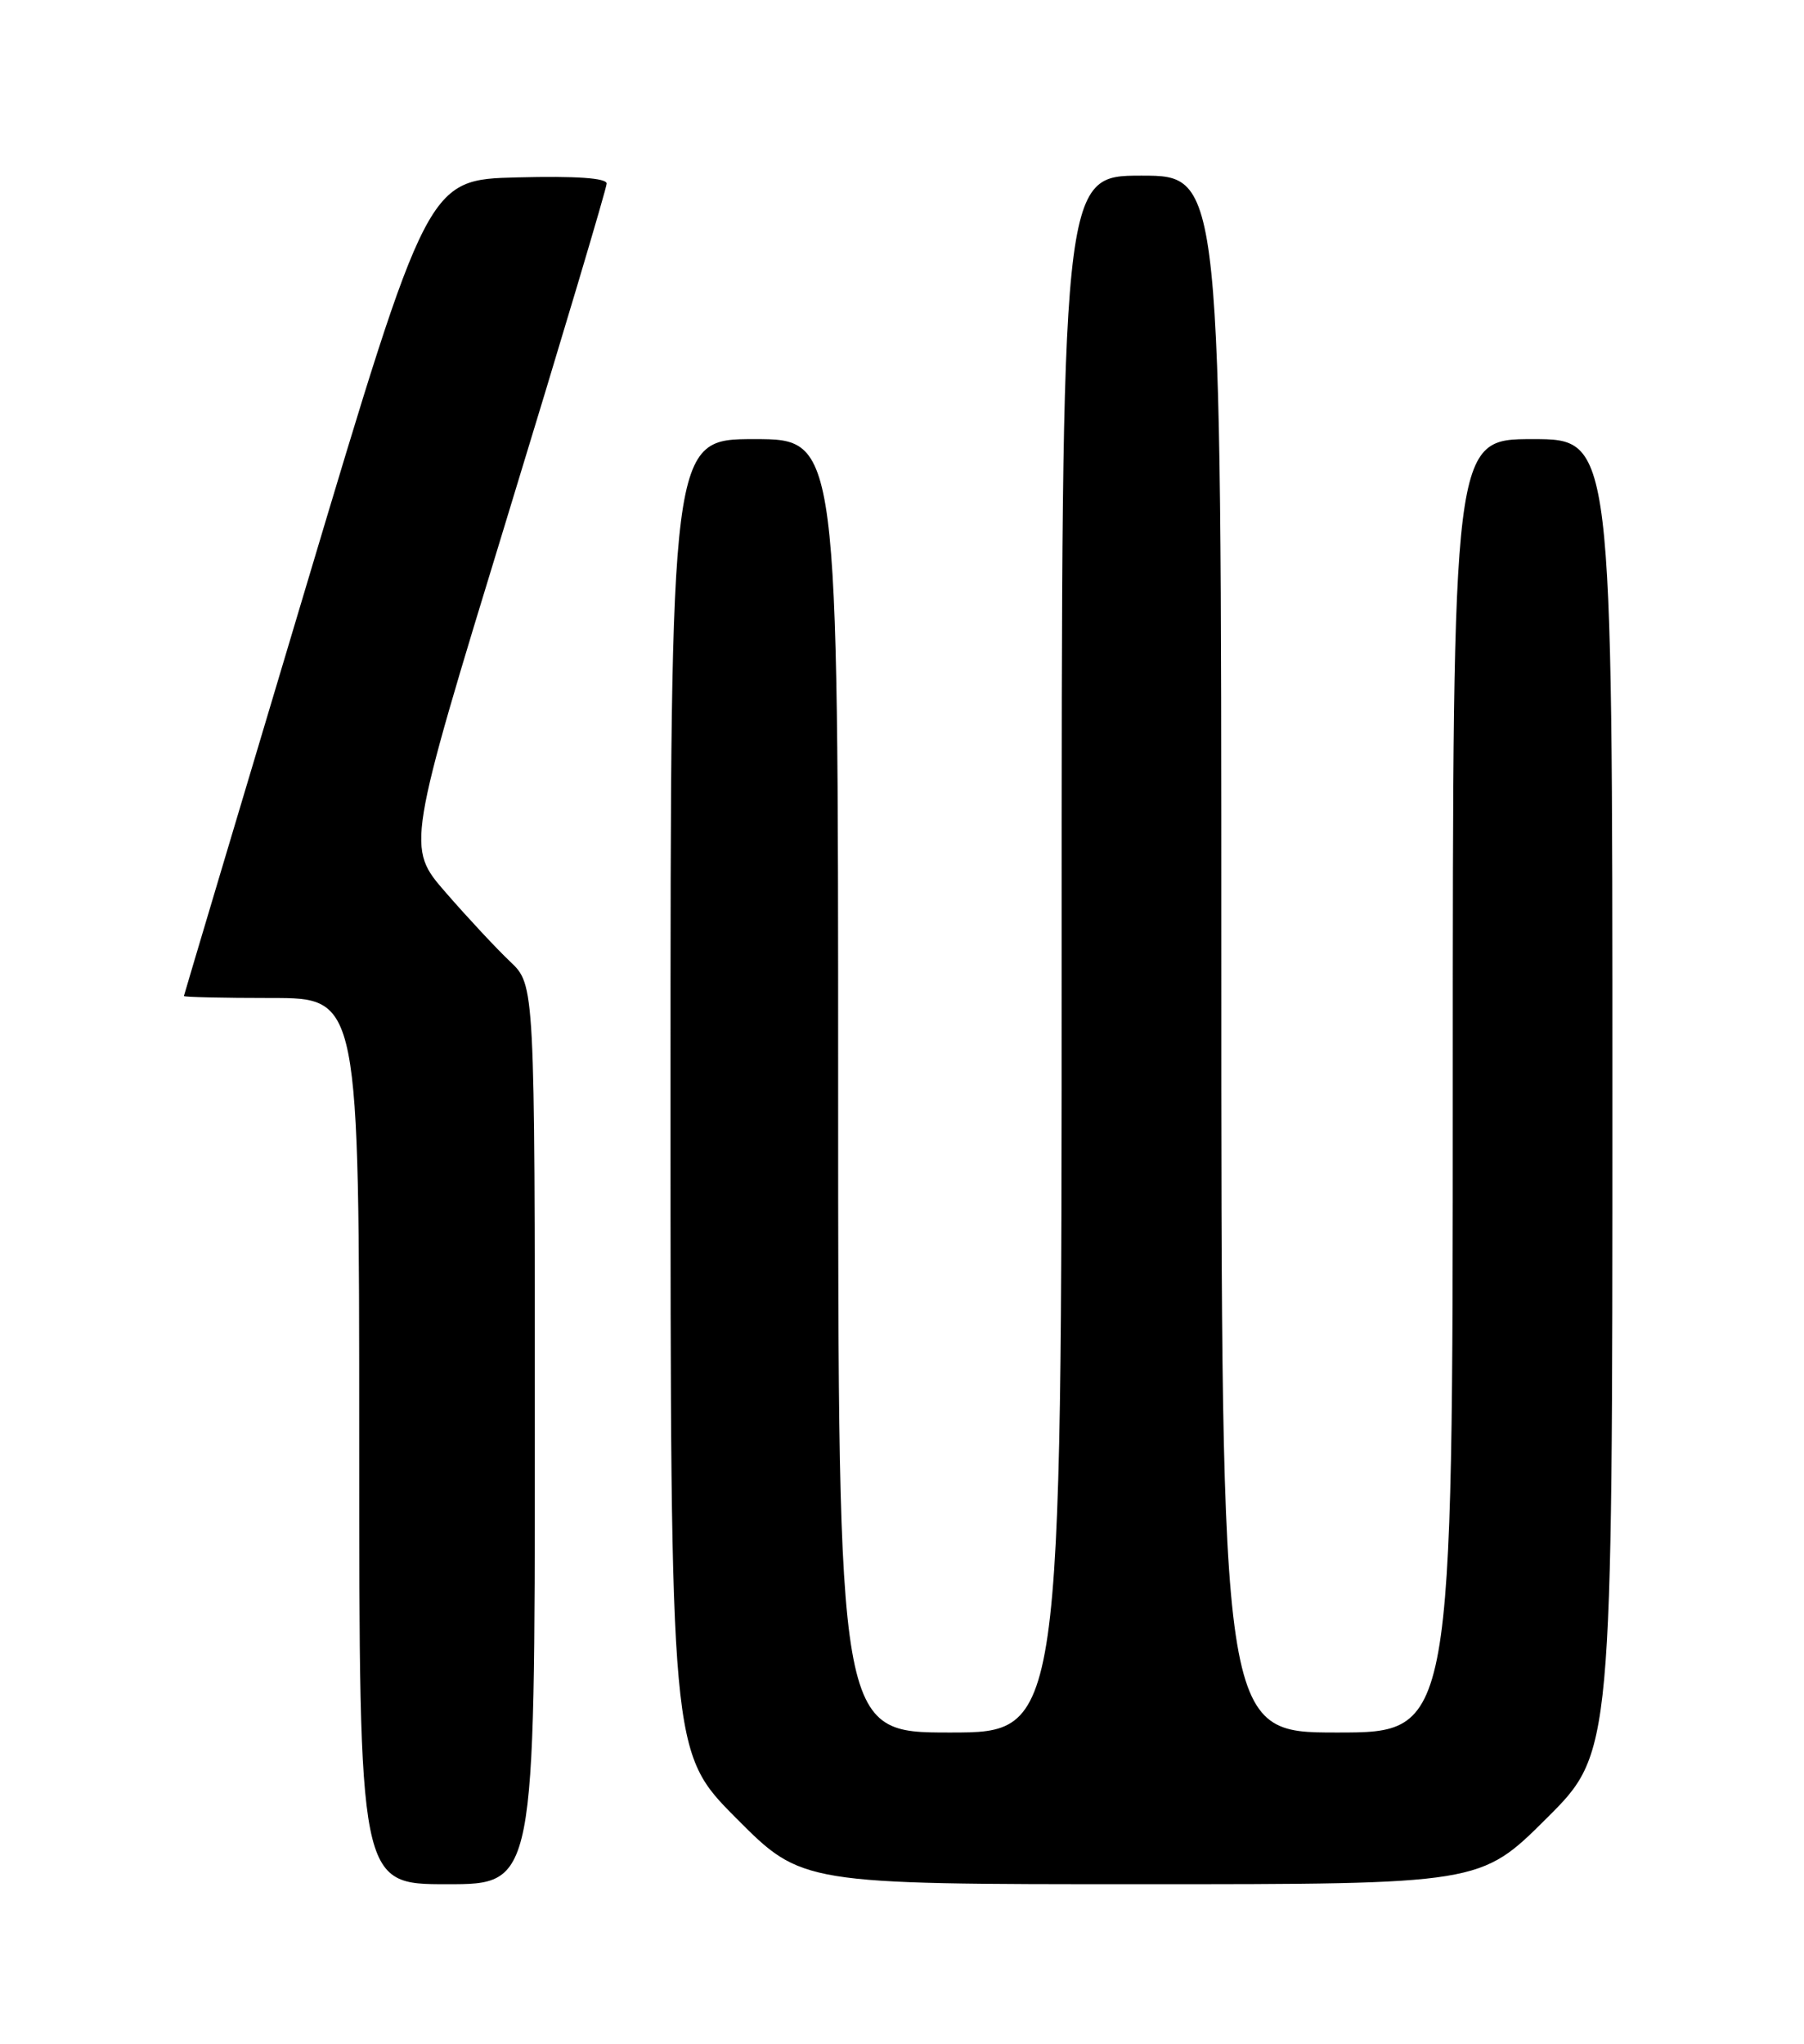 <?xml version="1.0" encoding="UTF-8" standalone="no"?>
<!DOCTYPE svg PUBLIC "-//W3C//DTD SVG 1.1//EN" "http://www.w3.org/Graphics/SVG/1.1/DTD/svg11.dtd" >
<svg xmlns="http://www.w3.org/2000/svg" xmlns:xlink="http://www.w3.org/1999/xlink" version="1.1" viewBox="0 0 226 256">
 <g >
 <path fill="currentColor"
d=" M 67.00 179.69 C 67.00 123.37 67.00 123.37 63.91 120.44 C 62.20 118.82 58.58 114.94 55.86 111.81 C 50.90 106.12 50.90 106.12 63.45 65.08 C 70.35 42.51 76.00 23.57 76.00 22.99 C 76.00 22.30 72.16 22.03 64.79 22.22 C 53.58 22.50 53.58 22.50 38.33 73.50 C 29.94 101.55 23.06 124.61 23.04 124.75 C 23.02 124.89 27.95 125.00 34.00 125.00 C 45.00 125.00 45.00 125.00 45.00 180.50 C 45.00 236.00 45.00 236.00 56.00 236.00 C 67.00 236.00 67.00 236.00 67.00 179.69 Z  M 193.73 227.77 C 202.00 219.54 202.00 219.54 202.00 137.27 C 202.00 55.00 202.00 55.00 192.00 55.00 C 182.00 55.00 182.00 55.00 182.00 136.00 C 182.00 217.00 182.00 217.00 167.50 217.00 C 153.00 217.00 153.00 217.00 153.00 119.50 C 153.00 22.00 153.00 22.00 143.00 22.00 C 133.00 22.00 133.00 22.00 133.00 119.50 C 133.00 217.00 133.00 217.00 119.00 217.00 C 105.00 217.00 105.00 217.00 105.00 136.00 C 105.00 55.00 105.00 55.00 94.50 55.00 C 84.00 55.00 84.00 55.00 84.00 137.23 C 84.00 219.46 84.00 219.46 92.23 227.73 C 100.46 236.00 100.46 236.00 142.96 236.00 C 185.46 236.00 185.46 236.00 193.73 227.77 Z "/>
</g>
</svg>